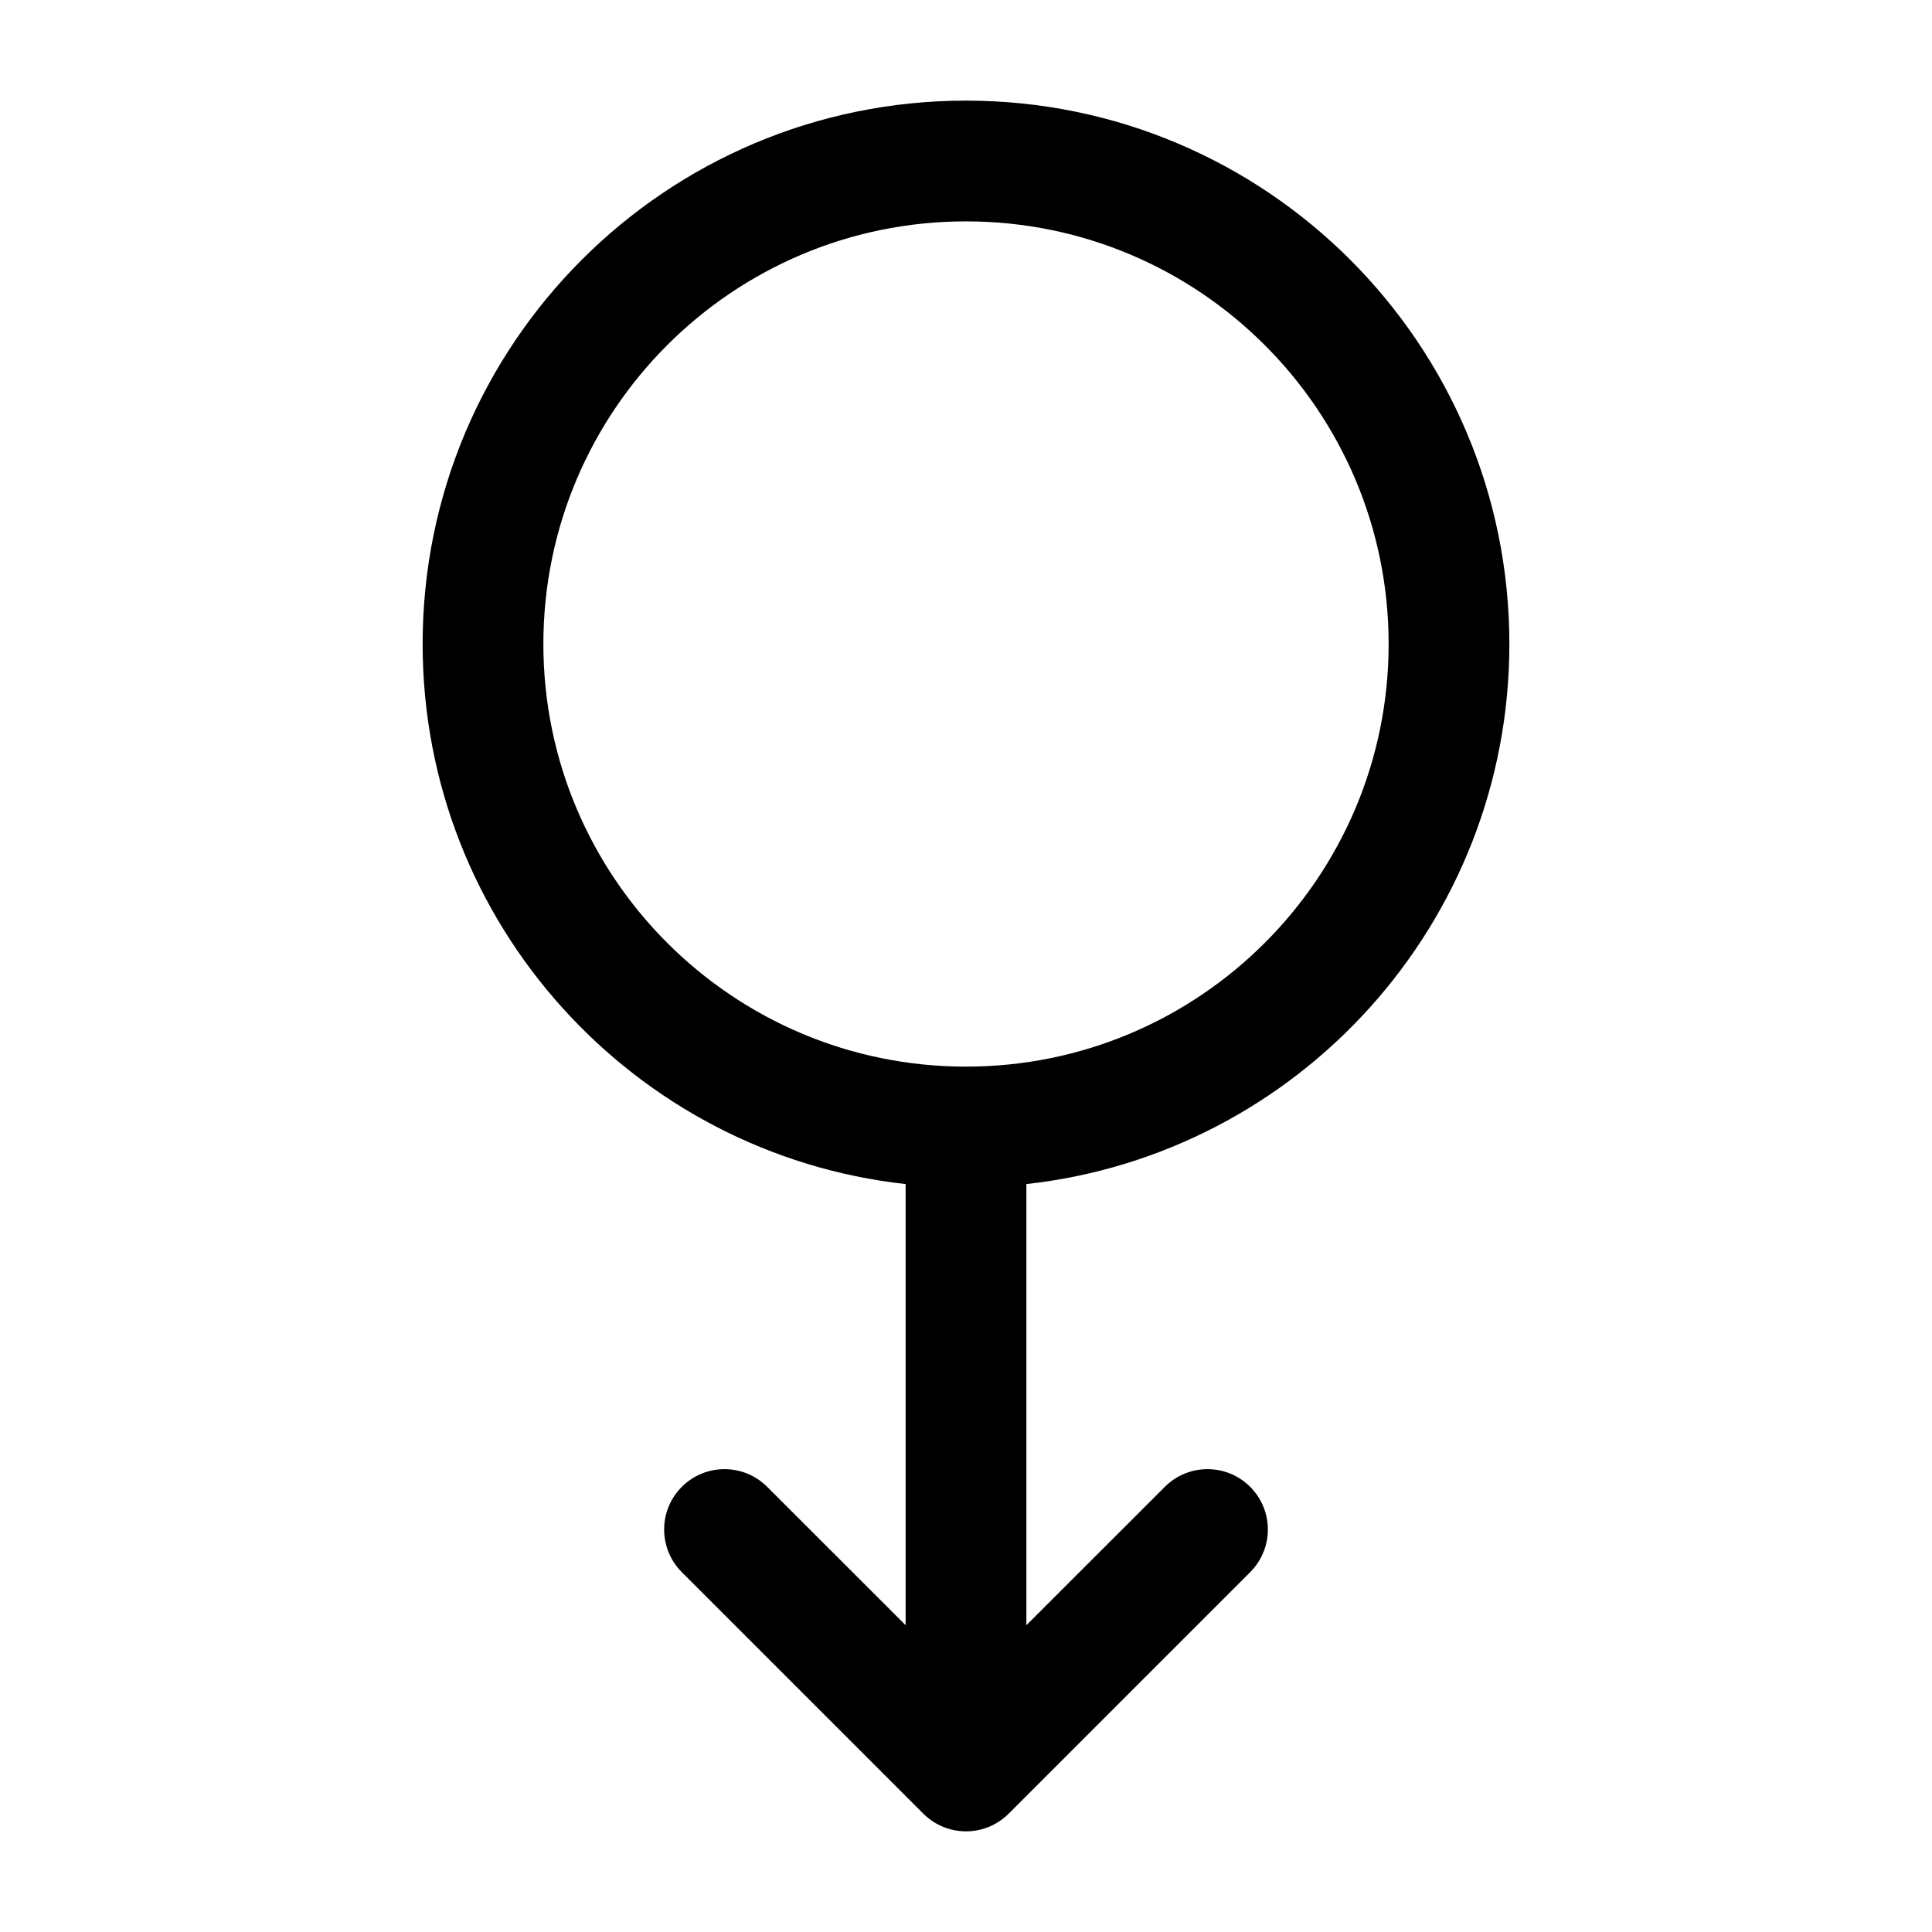 <svg width="24" height="24" viewBox="0 0 24 24" fill="none" xmlns="http://www.w3.org/2000/svg">
<g id="swipe-down-gesture">
<g clip-path="url(#clip0_232_8491)">
<g id="Weight=Dynamic">
<path id="Vector (Stroke)" fill-rule="evenodd" clip-rule="evenodd" d="M12 2.75C9.101 2.75 6.75 5.101 6.75 8C6.75 10.899 9.101 13.25 12 13.25C14.899 13.25 17.25 10.899 17.25 8C17.25 5.101 14.899 2.75 12 2.75ZM5.25 8C5.25 4.272 8.272 1.25 12 1.25C15.728 1.25 18.75 4.272 18.75 8C18.75 11.474 16.125 14.336 12.75 14.709V20.189L14.47 18.47C14.763 18.177 15.237 18.177 15.53 18.47C15.823 18.763 15.823 19.237 15.53 19.53L12.53 22.53C12.237 22.823 11.763 22.823 11.47 22.53L8.47 19.53C8.177 19.237 8.177 18.763 8.47 18.47C8.763 18.177 9.237 18.177 9.53 18.47L11.25 20.189V14.709C7.875 14.336 5.25 11.474 5.25 8Z" fill="black"/>
</g>
</g>
</g>
<defs>
<clipPath id="clip0_232_8491">
<rect width="24" height="24" rx="5" fill="white"/>
</clipPath>
</defs>
</svg>
